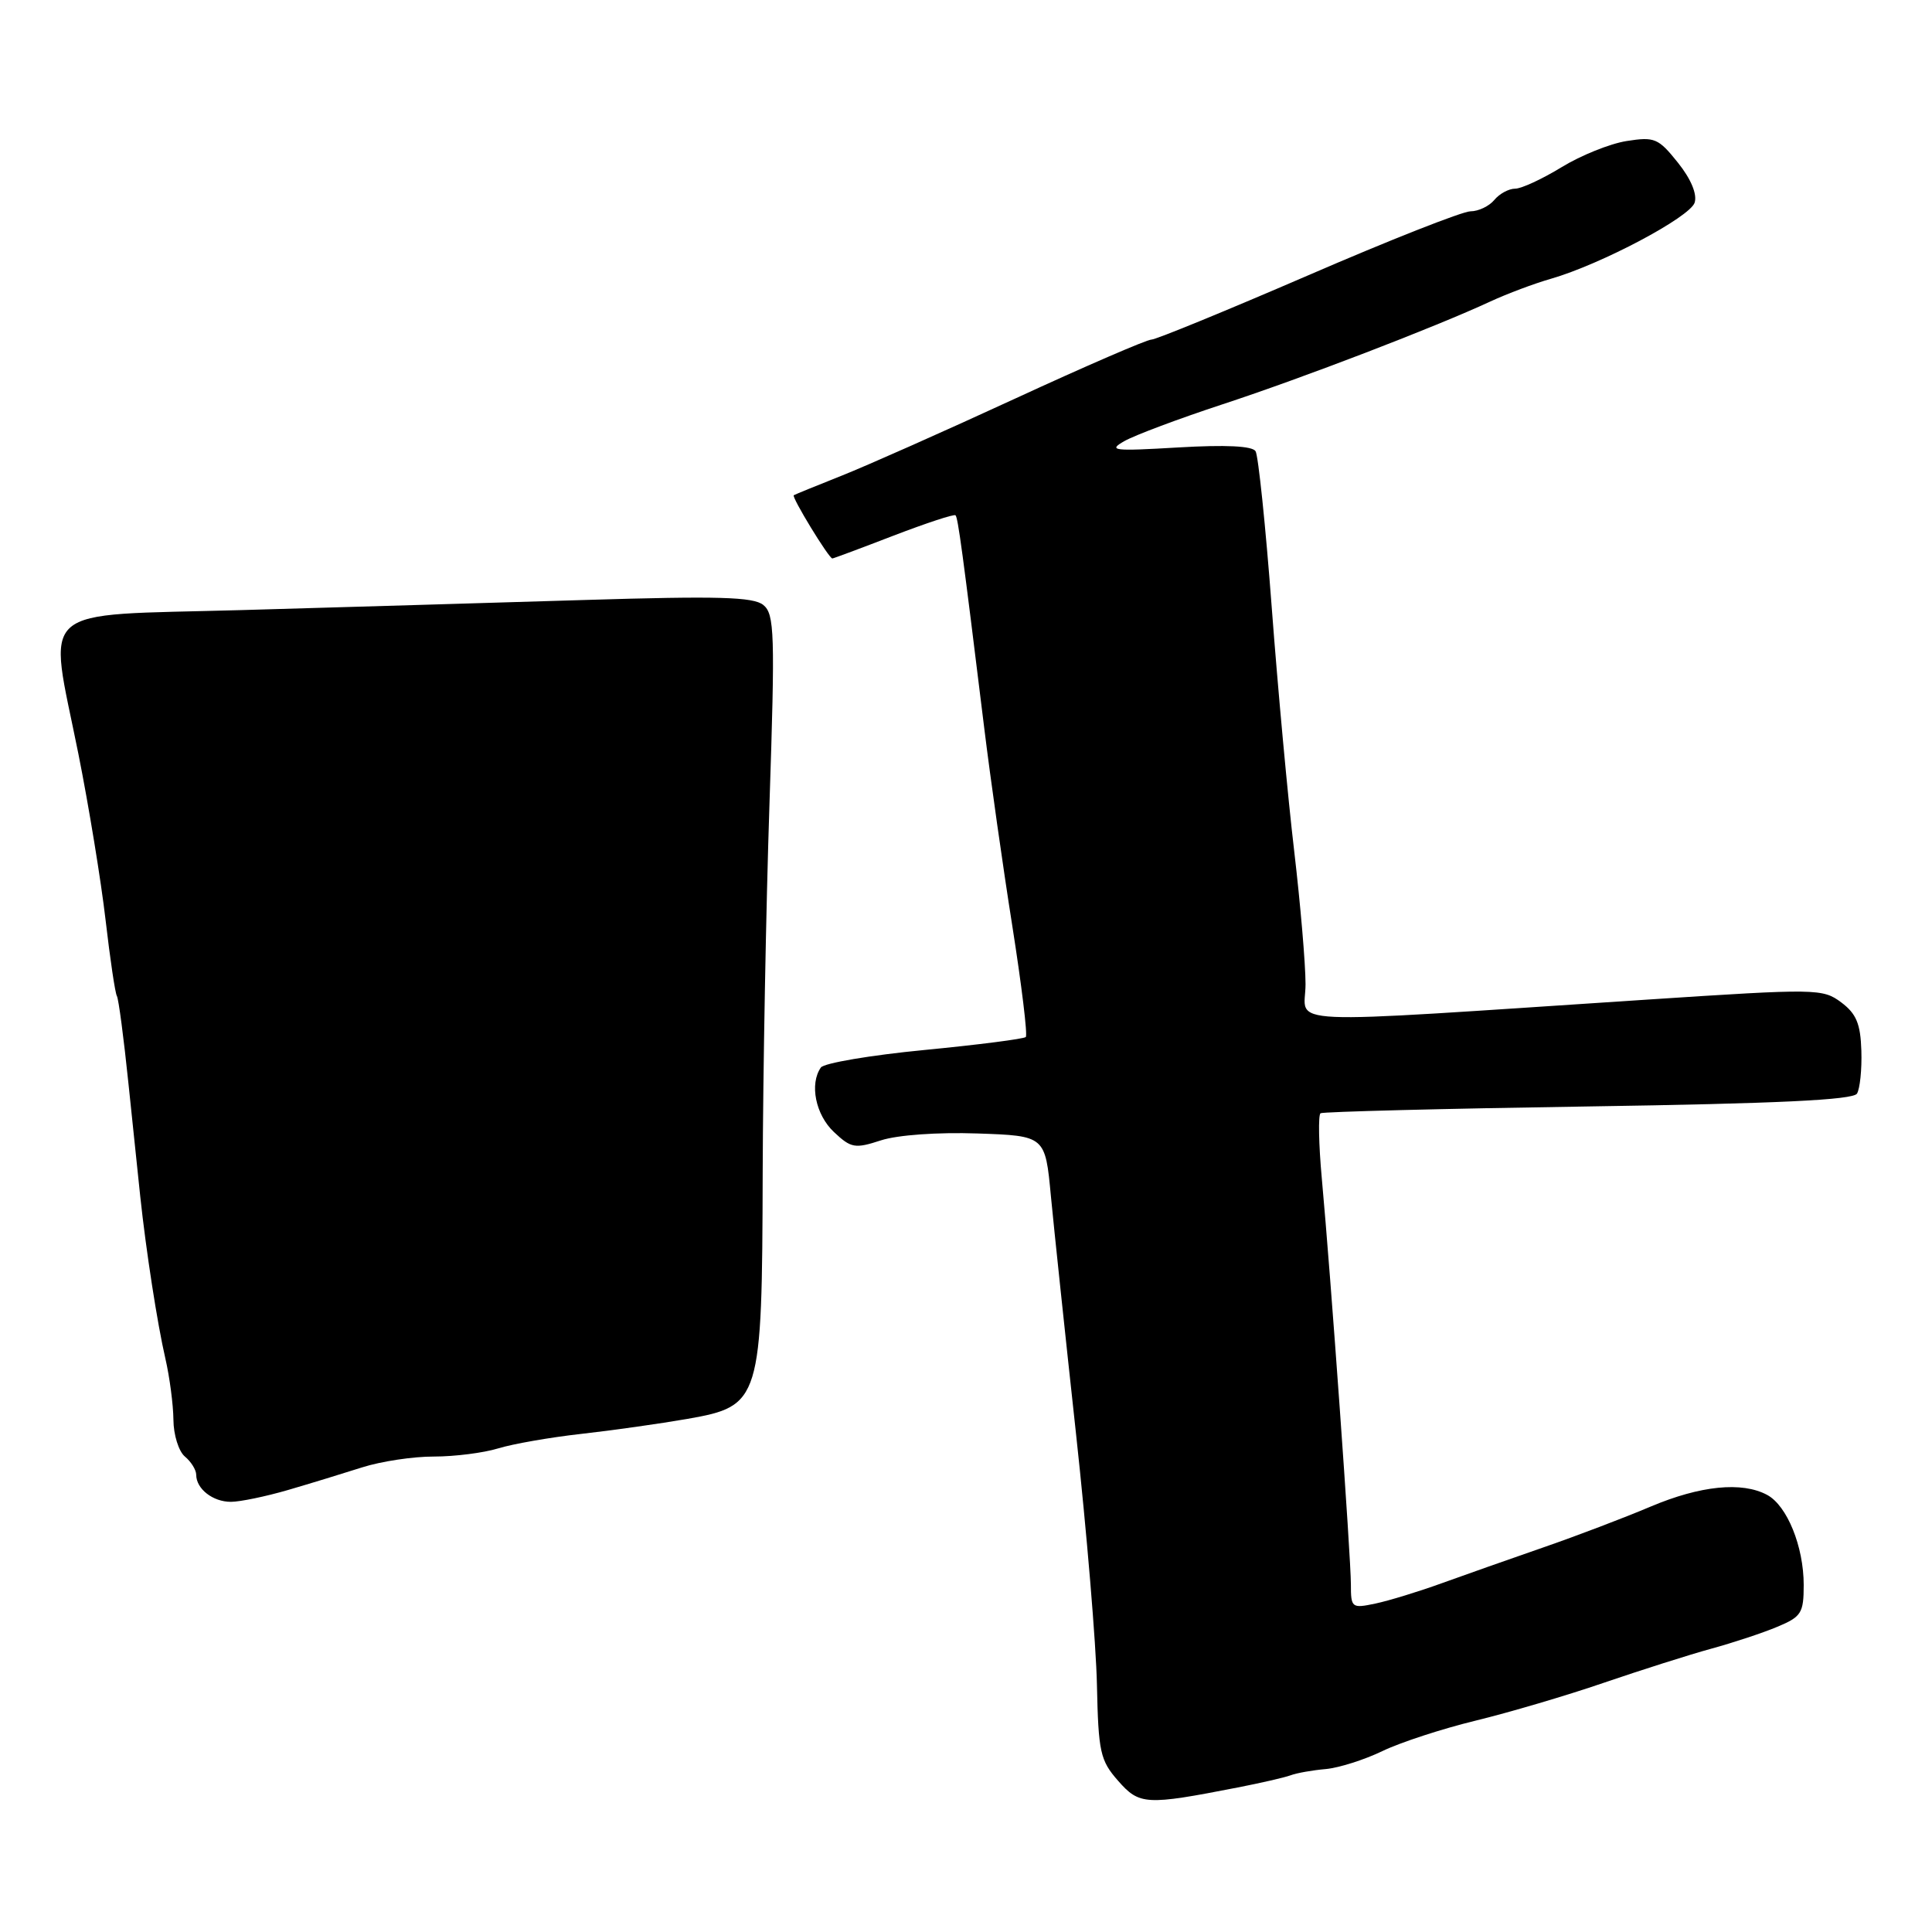 <?xml version="1.0" encoding="UTF-8" standalone="no"?>
<!DOCTYPE svg PUBLIC "-//W3C//DTD SVG 1.1//EN" "http://www.w3.org/Graphics/SVG/1.1/DTD/svg11.dtd" >
<svg xmlns="http://www.w3.org/2000/svg" xmlns:xlink="http://www.w3.org/1999/xlink" version="1.1" viewBox="0 0 256 256">
 <g >
 <path fill="currentColor"
d=" M 164.00 236.85 C 167.03 236.26 170.18 235.54 171.00 235.24 C 171.82 234.93 173.93 234.56 175.67 234.41 C 177.41 234.25 180.79 233.18 183.17 232.03 C 185.55 230.88 191.10 229.07 195.50 228.00 C 199.90 226.93 207.55 224.68 212.50 222.98 C 217.45 221.29 223.86 219.25 226.75 218.46 C 229.64 217.67 233.58 216.37 235.50 215.56 C 238.69 214.23 239.00 213.74 239.00 210.02 C 239.00 204.92 236.80 199.50 234.15 198.08 C 230.81 196.29 225.30 196.85 218.72 199.63 C 215.30 201.08 208.90 203.52 204.50 205.04 C 200.10 206.56 194.03 208.71 191.00 209.80 C 187.97 210.90 184.04 212.10 182.25 212.48 C 179.11 213.14 179.00 213.05 179.00 209.93 C 179.00 206.31 176.33 169.03 175.15 156.19 C 174.73 151.62 174.66 147.71 174.98 147.51 C 175.31 147.31 191.27 146.90 210.45 146.61 C 235.47 146.23 245.54 145.75 246.06 144.91 C 246.45 144.27 246.72 141.71 246.64 139.23 C 246.53 135.65 245.97 134.32 243.97 132.82 C 241.52 130.99 240.70 130.98 218.47 132.44 C 168.11 135.74 173.00 135.96 172.99 130.40 C 172.99 127.71 172.31 119.78 171.49 112.79 C 170.66 105.80 169.32 91.26 168.51 80.47 C 167.70 69.69 166.73 60.38 166.37 59.79 C 165.94 59.09 162.43 58.92 156.11 59.29 C 147.48 59.80 146.76 59.71 149.00 58.44 C 150.38 57.66 156.22 55.47 162.00 53.57 C 172.60 50.09 190.13 43.36 197.50 39.94 C 199.70 38.92 203.30 37.57 205.50 36.94 C 212.13 35.03 223.93 28.78 224.55 26.85 C 224.90 25.73 224.07 23.72 222.33 21.55 C 219.74 18.31 219.24 18.10 215.52 18.69 C 213.31 19.04 209.43 20.61 206.89 22.17 C 204.35 23.72 201.60 25.00 200.76 25.00 C 199.93 25.00 198.68 25.67 198.00 26.50 C 197.32 27.32 195.90 28.00 194.85 28.00 C 193.80 28.00 184.10 31.82 173.30 36.50 C 162.49 41.17 153.16 45.00 152.56 45.00 C 151.96 45.00 143.82 48.52 134.48 52.83 C 125.14 57.14 114.80 61.73 111.50 63.04 C 108.20 64.35 105.36 65.51 105.18 65.62 C 104.84 65.82 109.83 74.00 110.29 74.00 C 110.43 74.00 114.08 72.64 118.41 70.97 C 122.74 69.31 126.43 68.09 126.61 68.28 C 126.94 68.61 127.53 72.97 130.42 96.50 C 131.23 103.10 132.90 114.90 134.14 122.72 C 135.37 130.55 136.18 137.15 135.92 137.41 C 135.67 137.66 129.62 138.44 122.48 139.13 C 115.34 139.82 109.17 140.87 108.77 141.45 C 107.24 143.63 108.07 147.71 110.49 149.99 C 112.77 152.14 113.28 152.23 116.74 151.10 C 118.94 150.39 124.24 150.01 129.50 150.19 C 138.50 150.50 138.50 150.50 139.25 158.50 C 139.67 162.90 141.17 177.07 142.58 190.00 C 143.99 202.93 145.24 217.89 145.35 223.25 C 145.54 232.17 145.78 233.26 148.15 235.96 C 150.98 239.18 151.82 239.23 164.00 236.85 Z  M 38.14 197.44 C 41.09 196.58 45.52 195.22 48.00 194.43 C 50.48 193.64 54.75 192.99 57.51 193.00 C 60.26 193.00 64.09 192.51 66.01 191.92 C 67.93 191.33 72.88 190.46 77.00 190.00 C 81.12 189.54 87.47 188.64 91.09 188.01 C 100.79 186.30 100.98 185.68 101.06 155.41 C 101.10 142.26 101.50 120.25 101.96 106.50 C 102.71 83.89 102.63 81.37 101.14 80.16 C 99.82 79.09 95.16 78.96 77.50 79.50 C 65.40 79.87 44.93 80.47 32.00 80.84 C 4.36 81.62 6.37 79.84 10.38 99.86 C 11.77 106.81 13.39 116.73 13.99 121.91 C 14.59 127.09 15.26 131.62 15.49 131.98 C 15.71 132.34 16.40 137.56 17.02 143.57 C 17.64 149.58 18.34 156.30 18.58 158.50 C 19.35 165.73 20.85 175.42 21.91 180.00 C 22.48 182.47 22.96 186.13 22.98 188.13 C 22.99 190.12 23.68 192.32 24.50 193.00 C 25.32 193.68 26.00 194.77 26.00 195.42 C 26.00 197.28 28.20 199.00 30.59 199.00 C 31.79 199.00 35.18 198.30 38.14 197.44 Z "/>
</g>
</svg>